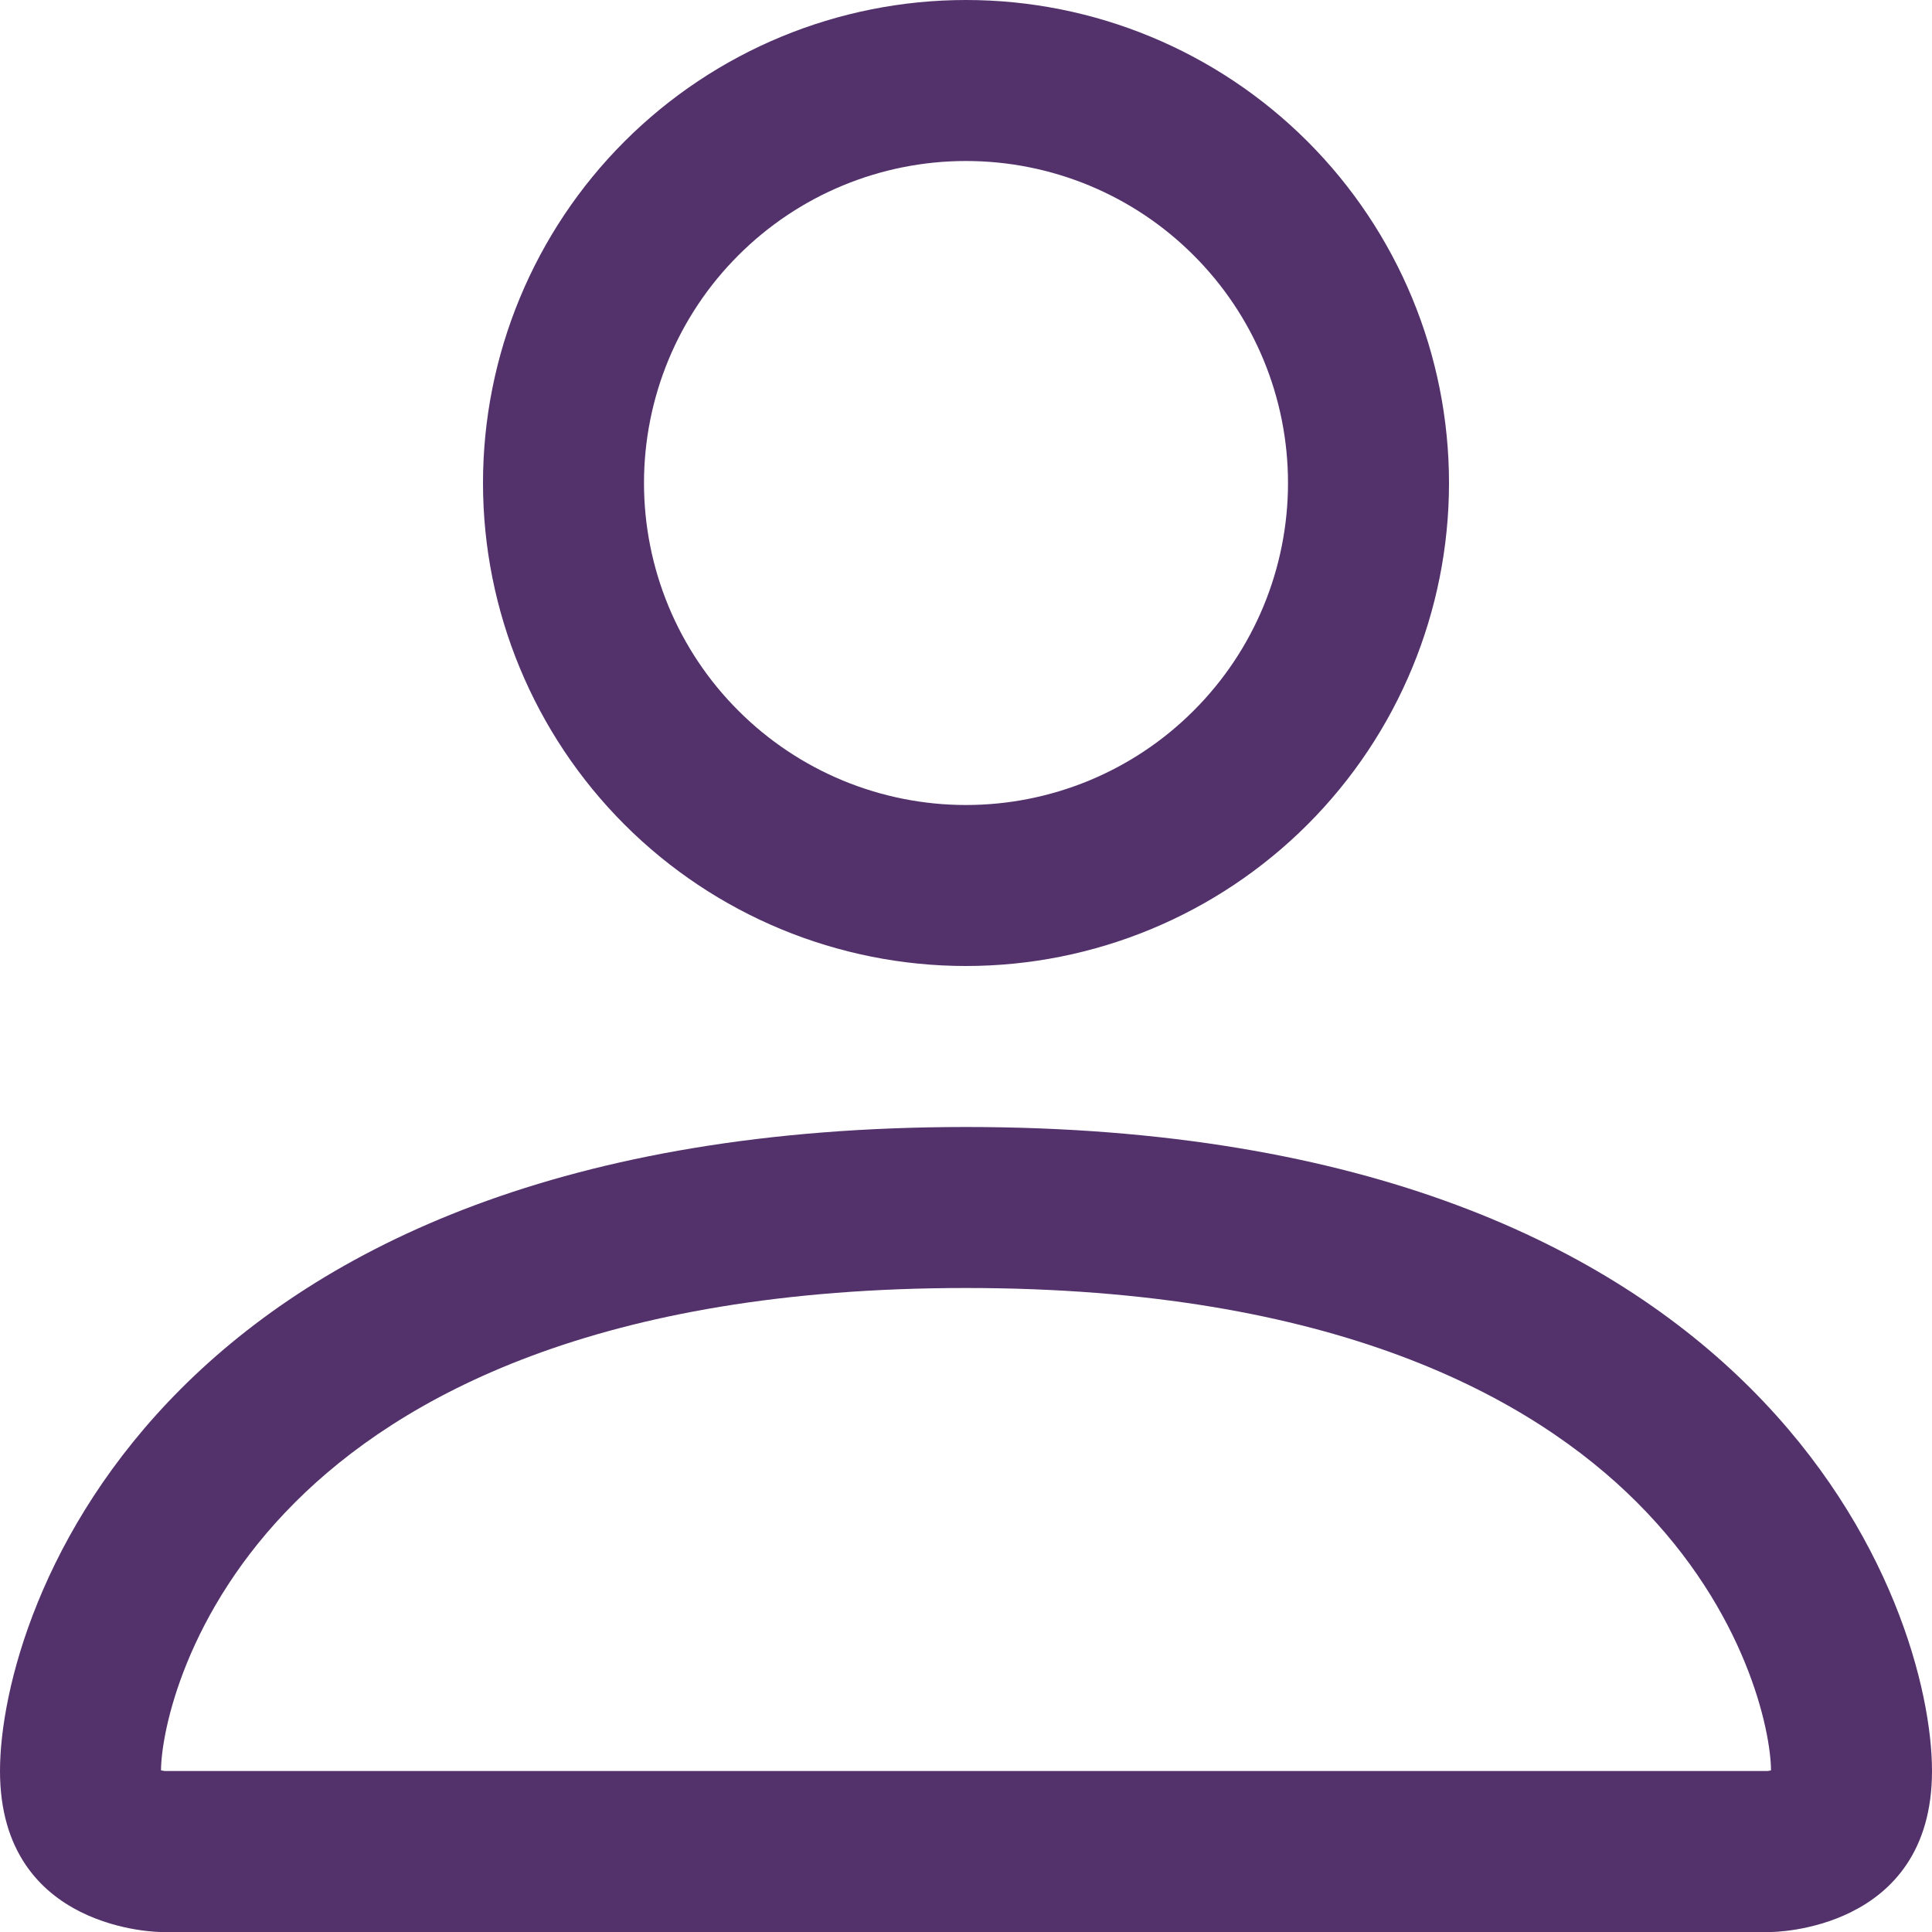 <svg width="18" height="18" viewBox="0 0 18 18" fill="none" xmlns="http://www.w3.org/2000/svg">
<path fill-rule="evenodd" clip-rule="evenodd" d="M16.5 18C16.5 18 18 18 18 16.5C18 15 16.5 10.5 9 10.5C1.5 10.5 0 15 0 16.5C0 18 1.5 18 1.5 18H16.5ZM1.508 16.584V16.581V16.584ZM1.533 16.5H16.467C16.474 16.499 16.481 16.498 16.488 16.497L16.5 16.494C16.498 16.125 16.269 15.015 15.252 13.998C14.274 13.02 12.434 12 9 12C5.565 12 3.726 13.02 2.748 13.998C1.731 15.015 1.503 16.125 1.5 16.494C1.511 16.496 1.522 16.498 1.533 16.5ZM16.494 16.584V16.581V16.584ZM9 7.5C9.796 7.5 10.559 7.184 11.121 6.621C11.684 6.059 12 5.296 12 4.5C12 3.704 11.684 2.941 11.121 2.379C10.559 1.816 9.796 1.5 9 1.5C8.204 1.5 7.441 1.816 6.879 2.379C6.316 2.941 6 3.704 6 4.5C6 5.296 6.316 6.059 6.879 6.621C7.441 7.184 8.204 7.5 9 7.5ZM13.5 4.5C13.5 5.693 13.026 6.838 12.182 7.682C11.338 8.526 10.194 9 9 9C7.807 9 6.662 8.526 5.818 7.682C4.974 6.838 4.5 5.693 4.5 4.5C4.5 3.307 4.974 2.162 5.818 1.318C6.662 0.474 7.807 0 9 0C10.194 0 11.338 0.474 12.182 1.318C13.026 2.162 13.5 3.307 13.5 4.5Z" fill="#53326C"/>
</svg>
